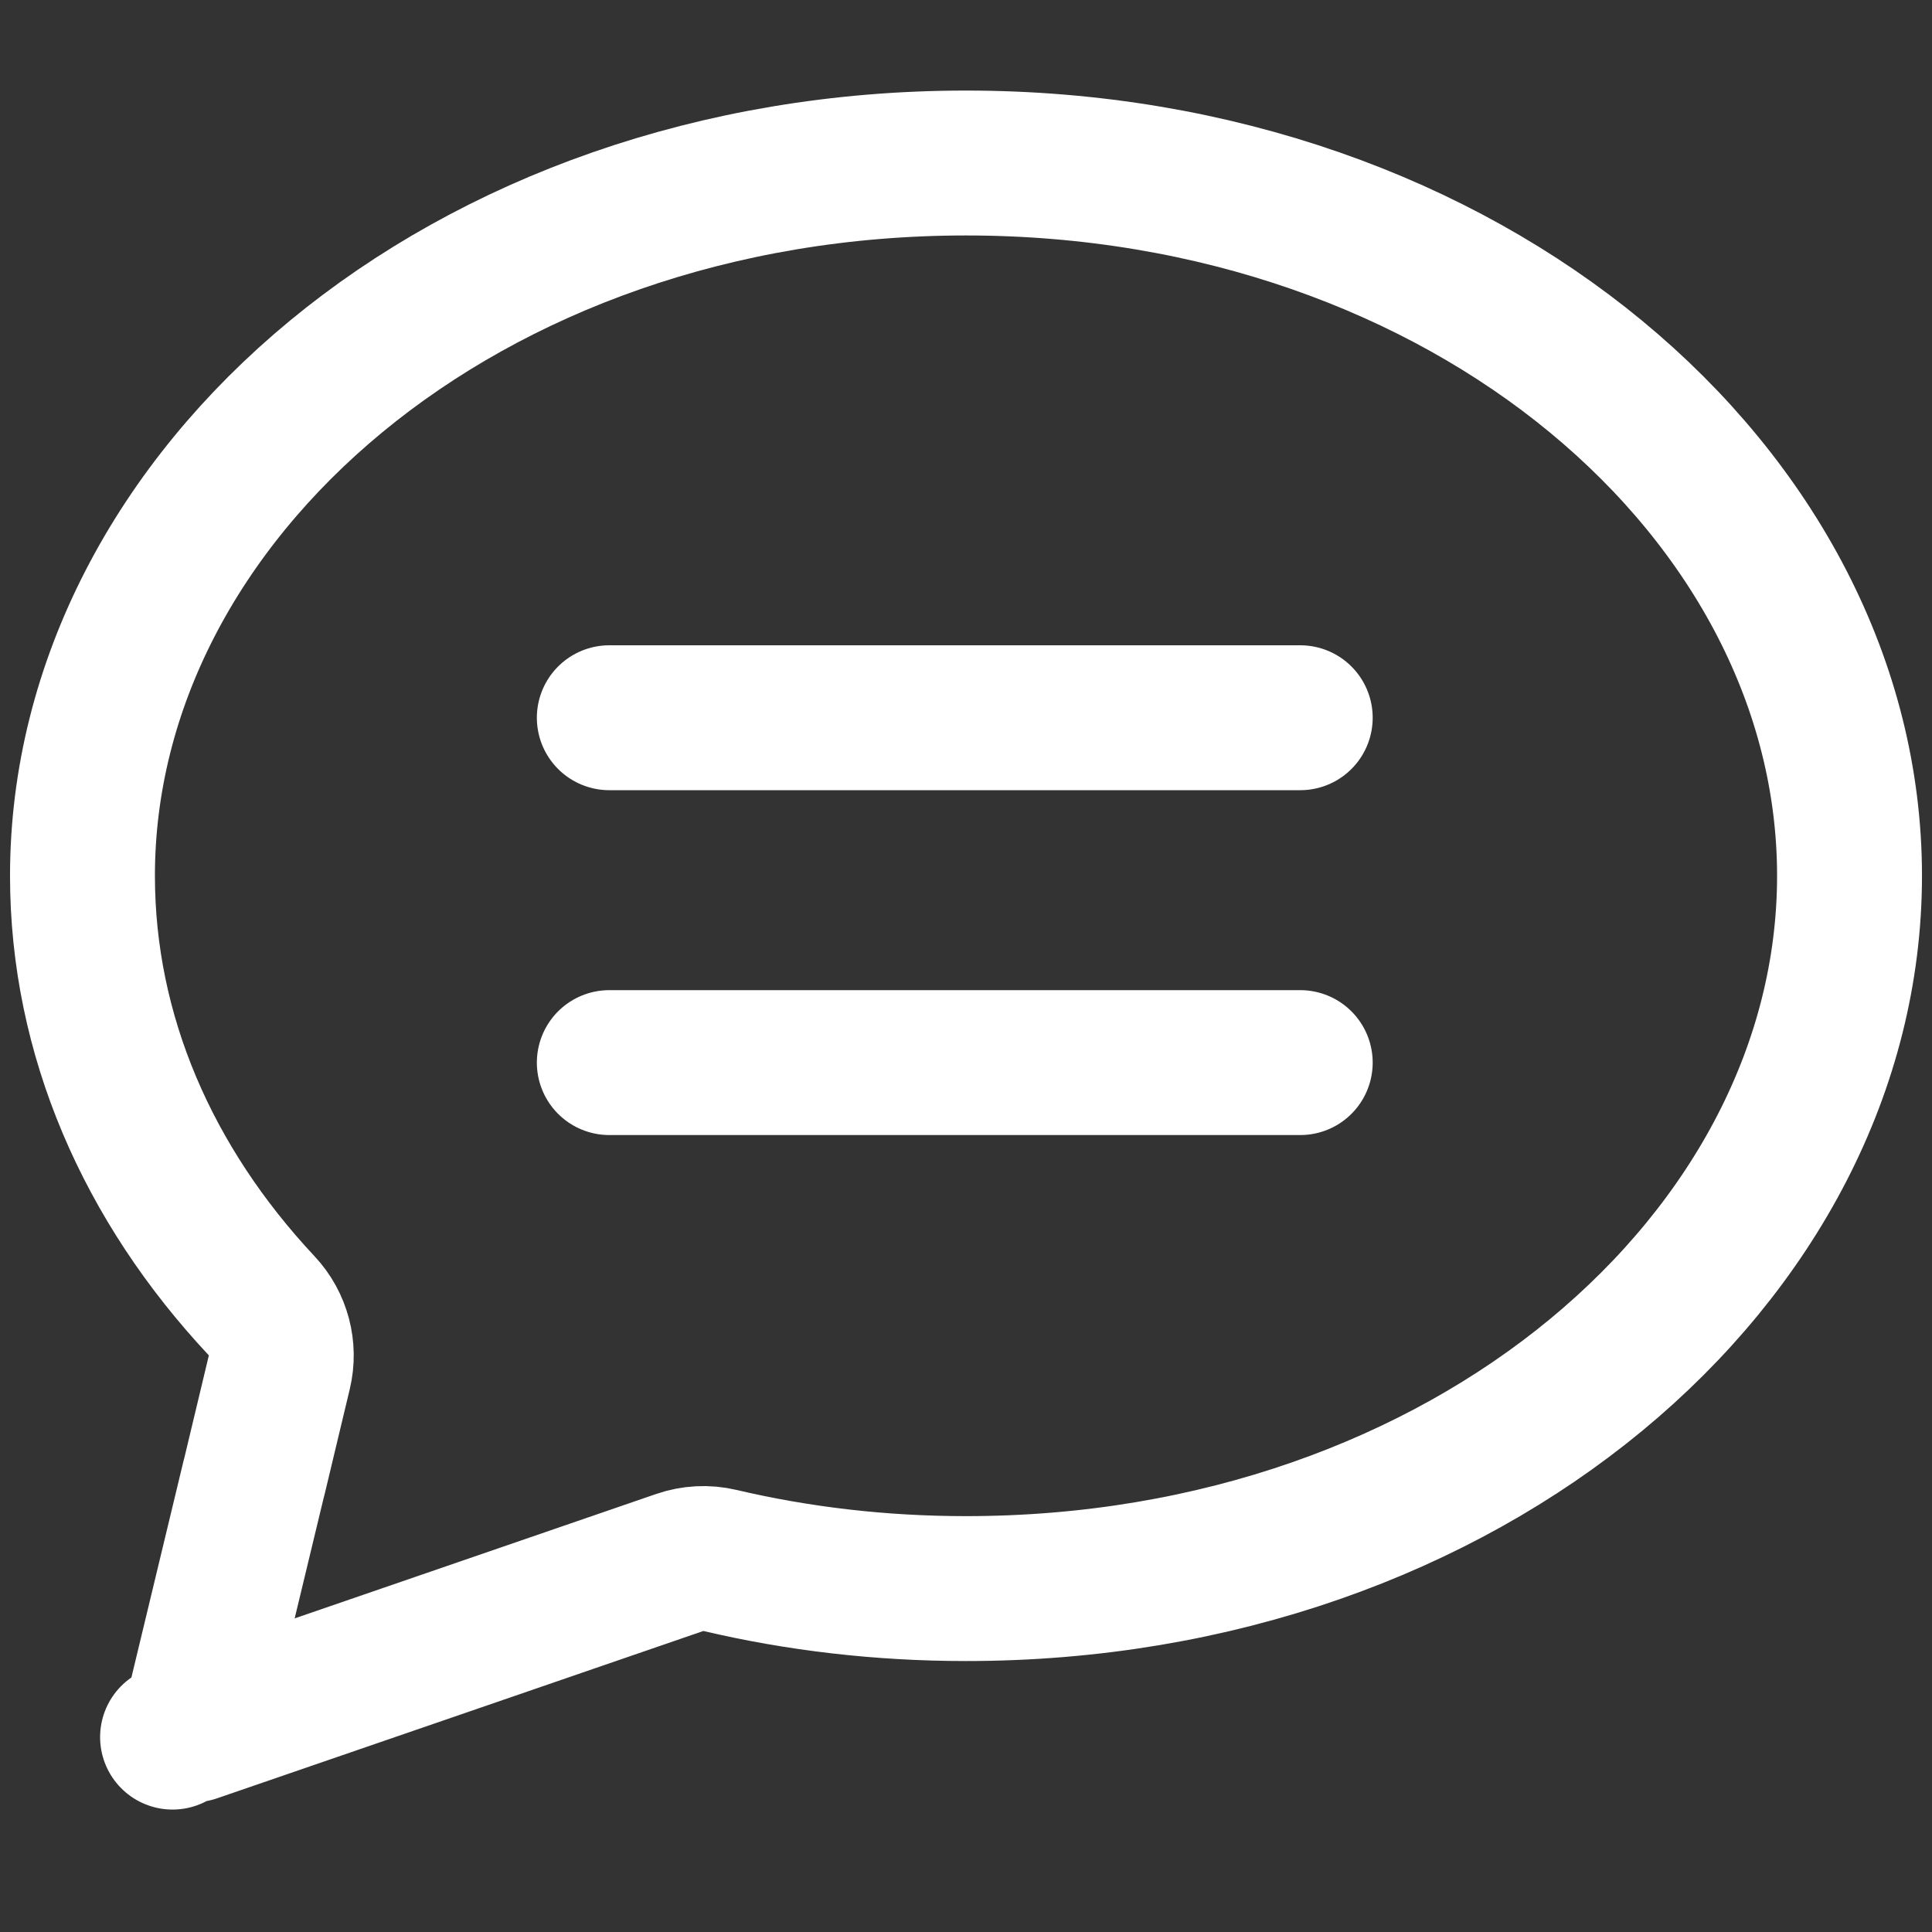 <svg width="16" height="16" viewBox="0 0 16 16" fill="none" xmlns="http://www.w3.org/2000/svg">
<rect x="0" y="0" width="16" height="16" fill="#333333" stroke="none"/>
<path d="M5.962 12.923C5.852 12.897 5.736 12.903 5.629 12.94L3.63 13.628L3.63 13.628L1.601 14.326L2.103 12.24L2.104 12.239L2.313 11.365C2.36 11.169 2.305 10.962 2.168 10.815C1.226 9.81 0.683 8.575 0.683 7.253C0.683 4.097 3.845 1.35 8 1.35C12.155 1.35 15.317 4.097 15.317 7.253C15.317 10.409 12.155 13.156 8 13.156C7.291 13.156 6.609 13.075 5.962 12.923ZM1.429 14.386C1.429 14.386 1.429 14.386 1.429 14.386L1.429 14.386Z" stroke="white" stroke-width="1.2" stroke-miterlimit="10" stroke-linecap="round" stroke-linejoin="round"/>
<path d="M5.046 5.944H10.768" stroke="white" stroke-width="1.2" stroke-miterlimit="10" stroke-linecap="round" stroke-linejoin="round"/>
<path d="M5.046 8.8H10.768" stroke="white" stroke-width="1.2" stroke-miterlimit="10" stroke-linecap="round" stroke-linejoin="round"/>
</svg>
